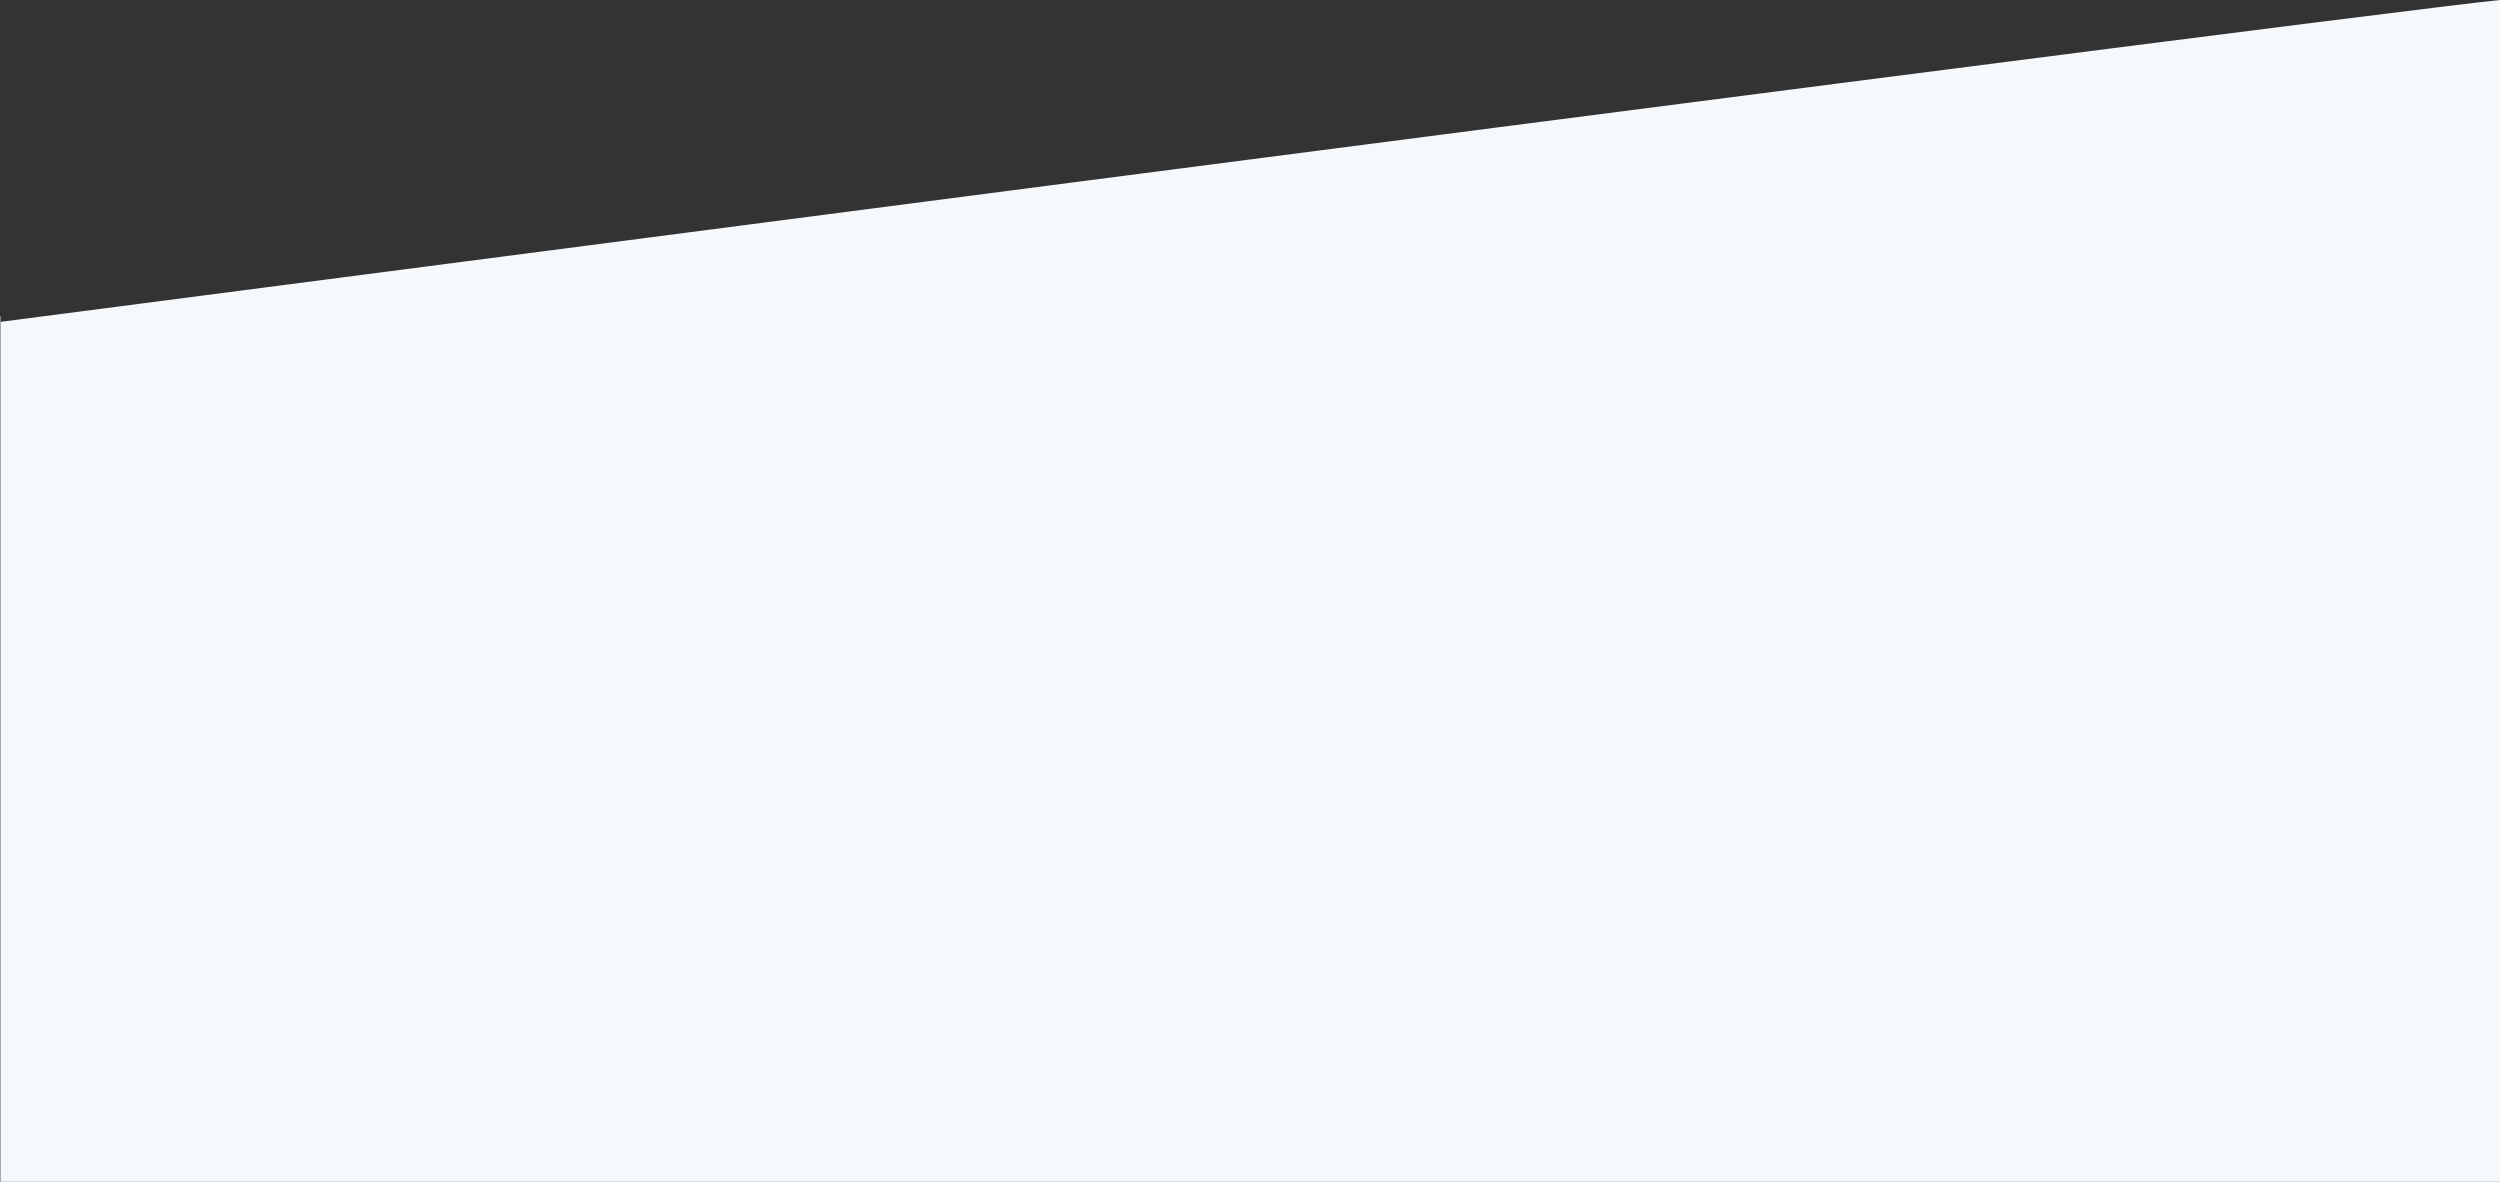 <?xml version="1.0" encoding="UTF-8"?>
<svg width="1100px" height="520px" viewBox="0 0 1100 520" version="1.1" xmlns="http://www.w3.org/2000/svg" xmlns:xlink="http://www.w3.org/1999/xlink">
    <rect x="0" y="0" width="1100" height="520" fill="#333333" stroke="none"/>
    <title>Path 3</title>
    <g id="Page-1" stroke="none" stroke-width="1" fill="none" fill-rule="evenodd">
        <g id="my-design" transform="translate(0, -794)" fill="#F6F9FC" fill-rule="nonzero">
            <g id="Why-us" transform="translate(-505, 794)">
                <path d="M524.34,139.128 C1217.011,48.907 1577.29,2.532 1605.175,0 L1605.175,520 L505.175,520 L505.175,139.128 C-174.72,229.348 -168.332,229.348 524.34,139.128 Z" id="Path-3"></path>
            </g>
        </g>
    </g>
</svg>